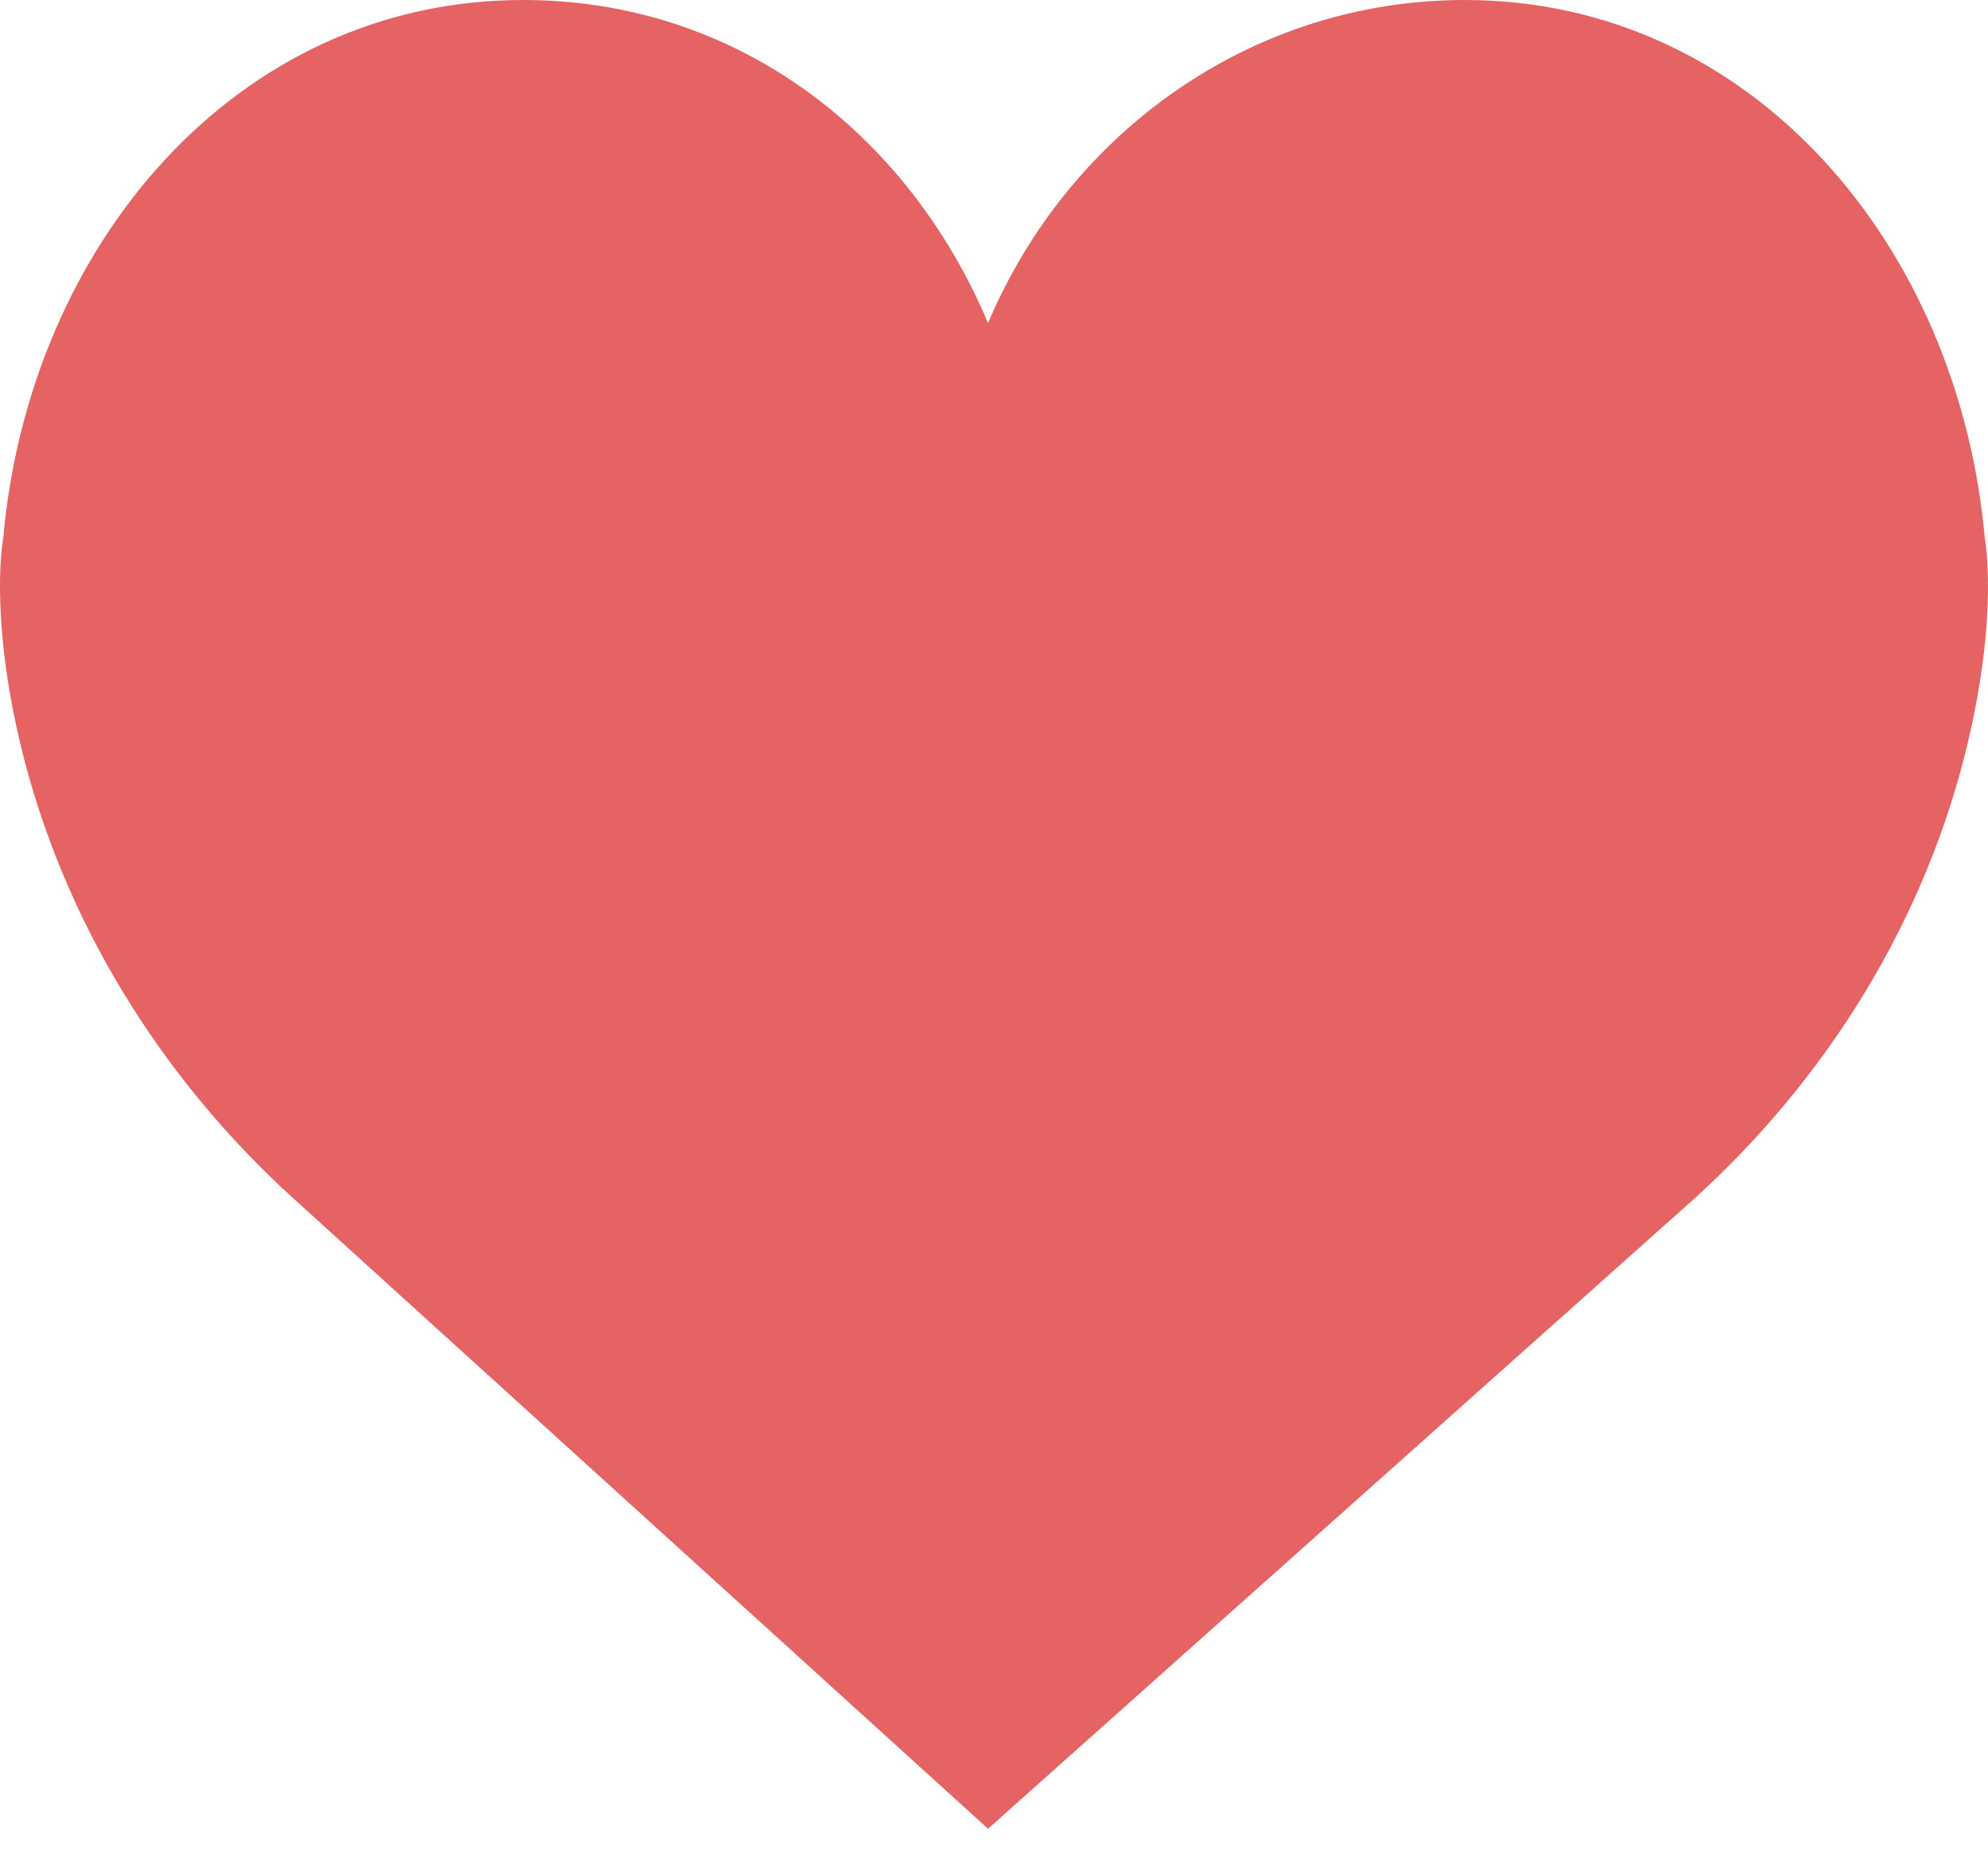 <svg width="15" height="14" fill="none" xmlns="http://www.w3.org/2000/svg"><path d="M7.455 2.438C8.061 1.003 9.444 0 11.052 0c2.167 0 3.728 1.854 3.924 4.063 0 0 .106.549-.127 1.536-.318 1.345-1.064 2.54-2.07 3.451L7.455 13.8 2.221 9.05C1.215 8.138.469 6.943.15 5.599-.082 4.61.024 4.063.024 4.063.22 1.853 1.781 0 3.948 0 5.557 0 6.85 1.003 7.455 2.438z" fill="#E66363"/></svg>